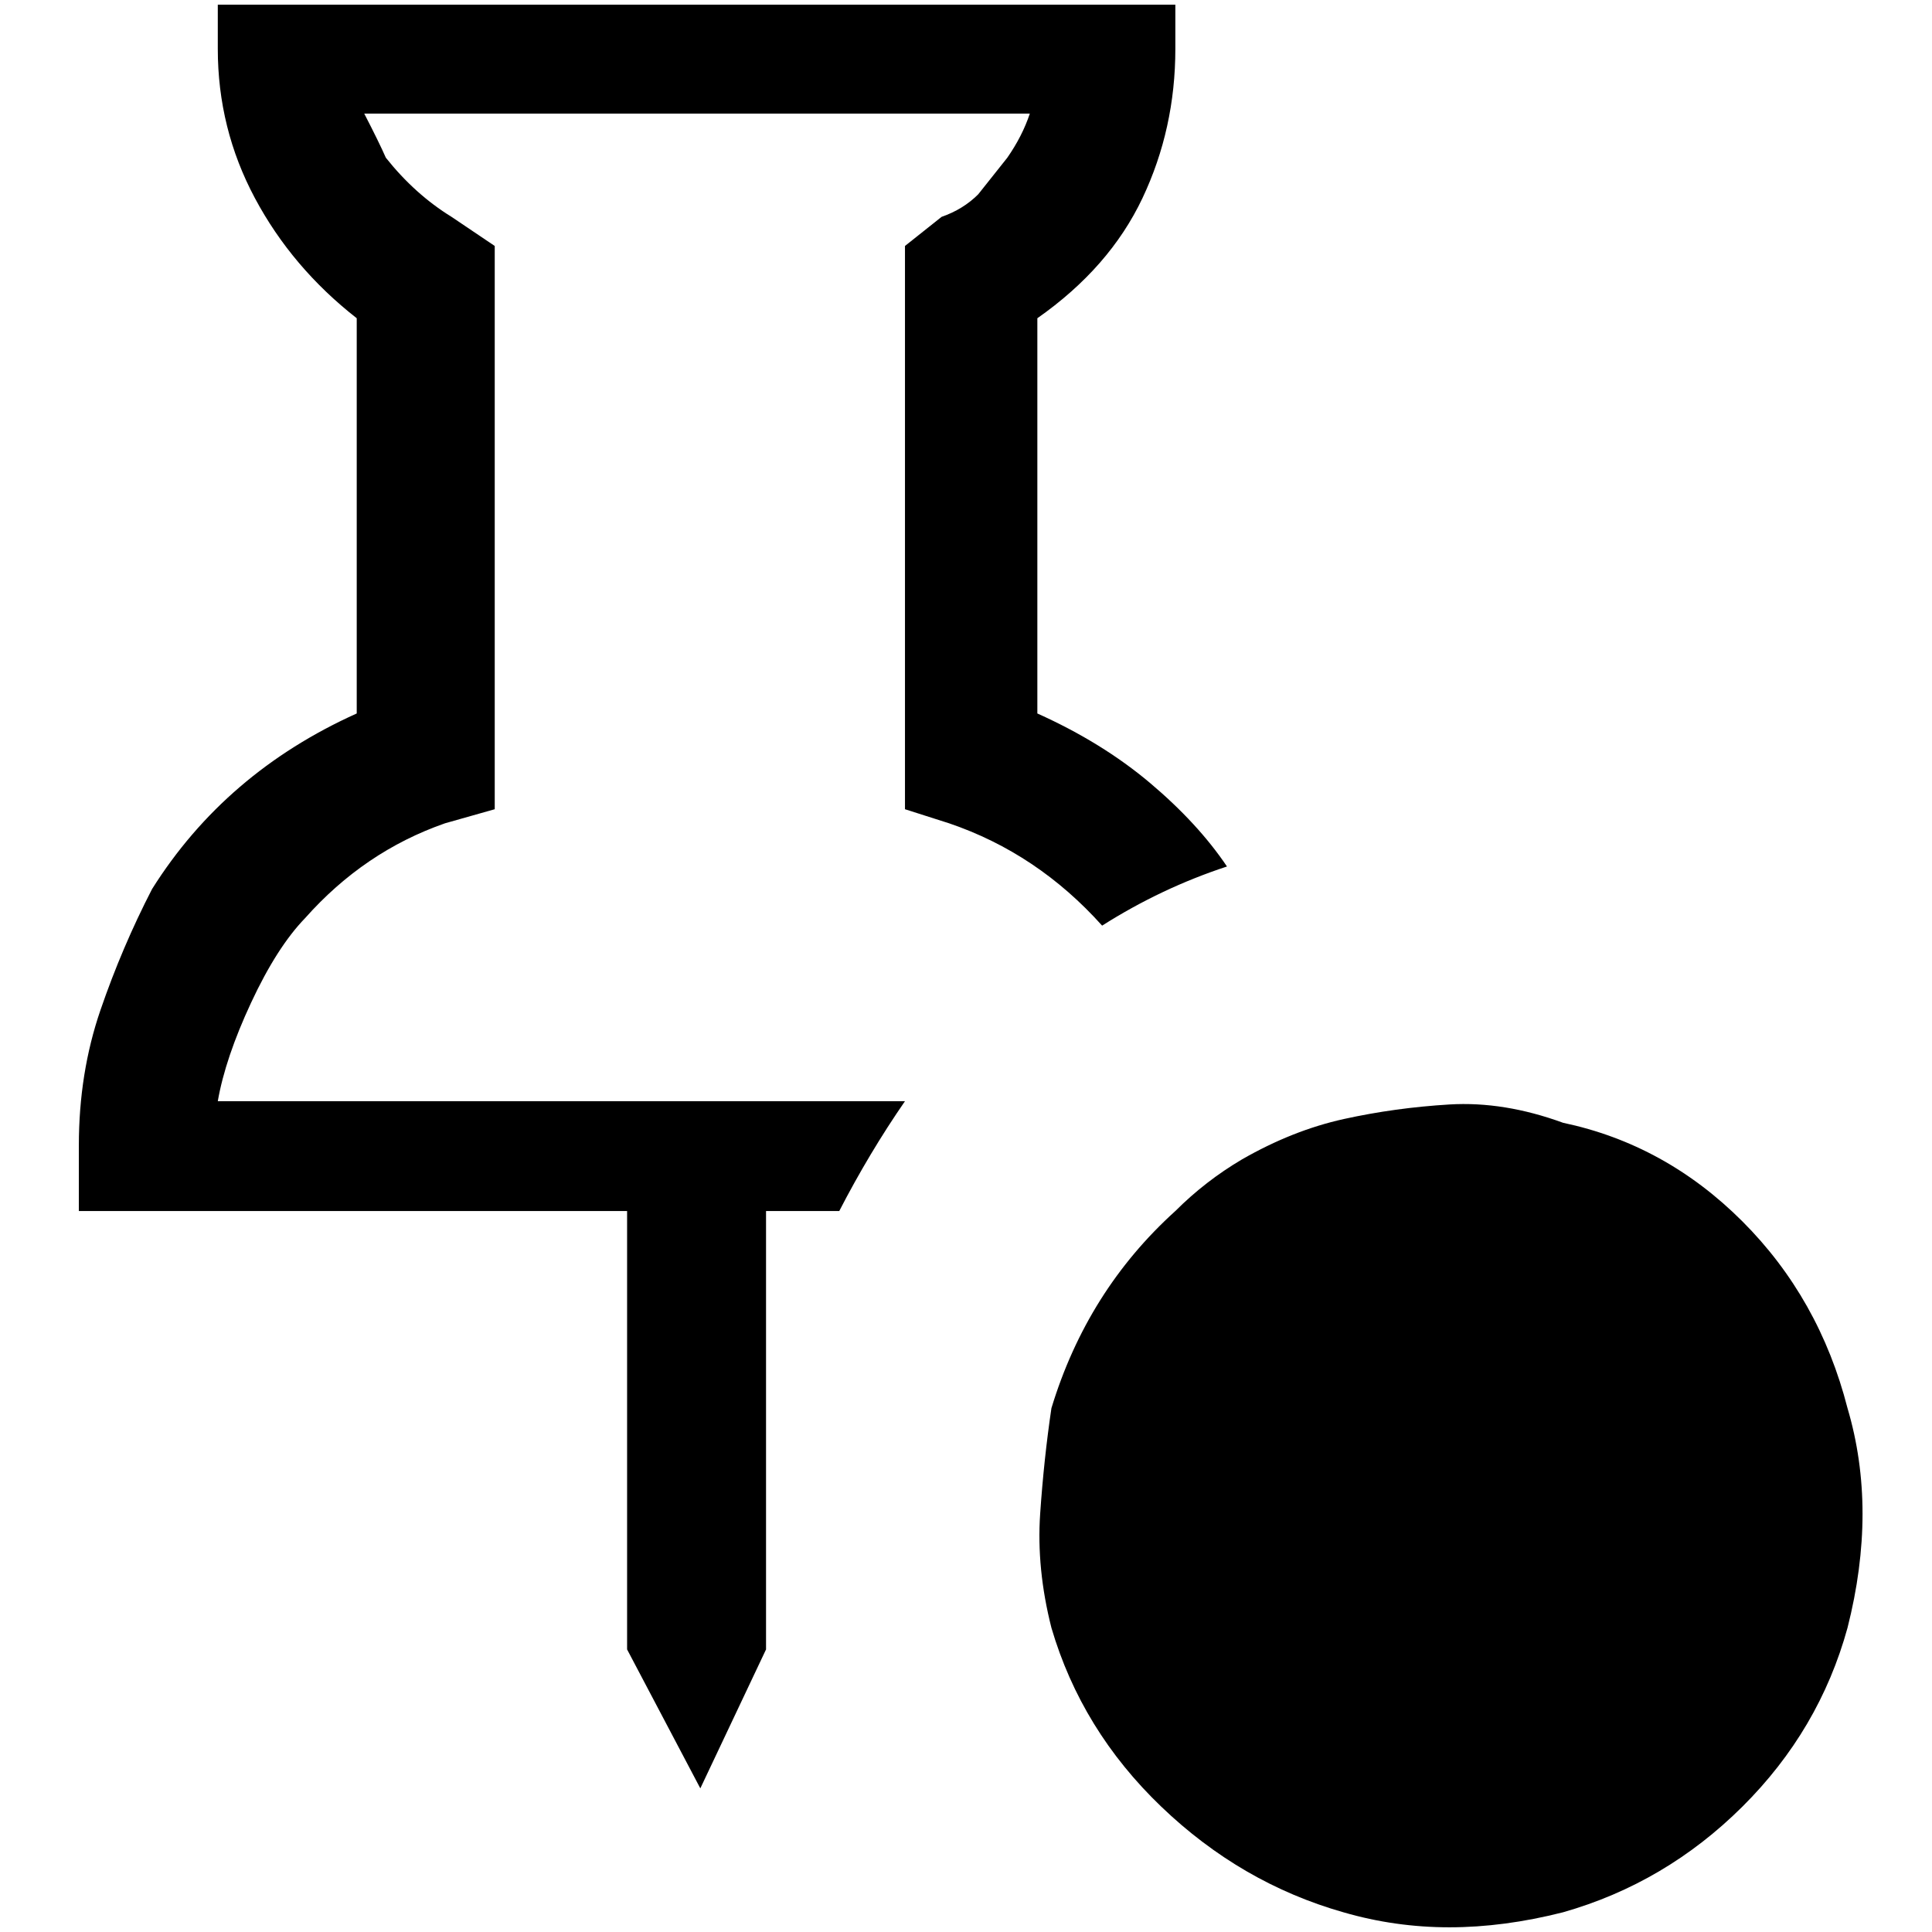 <?xml version="1.0" standalone="no"?>
<!DOCTYPE svg PUBLIC "-//W3C//DTD SVG 1.1//EN" "http://www.w3.org/Graphics/SVG/1.1/DTD/svg11.dtd" >
<svg xmlns="http://www.w3.org/2000/svg" xmlns:xlink="http://www.w3.org/1999/xlink" version="1.1" width="2048" height="2048" viewBox="-10 0 2058 2048">
   <path fill="currentColor"
d="M222 0h1020v47q0 85 -35 159t-112 128v421q69 31 120 74t82 89q-70 23 -133 63q-69 -77 -163 -109l-47 -15v-600l39 -31q23 -8 39 -24l31 -39q16 -23 24 -47h-709q16 31 23 47q31 39 70 63l46 31v600l-53 15q-86 30 -149 101q-30 31 -57.5 90t-35.5 105h732
q-38 55 -70 117h-78v467l-70 148l-78 -148v-467h-584v-70q0 -77 23 -144t55 -129q78 -124 218 -187v-421q-69 -54 -108.5 -128t-39.5 -159v-47zM1313 1230q54 -31 108.5 -43t112.5 -15.5t121 19.5q109 23 191 105t112 199q16 54 16 112.5t-16 121.5q-30 109 -112 190.5
t-191 112.5q-63 16 -121 16t-113 -16q-109 -31 -194 -112.5t-117 -190.5q-16 -63 -12 -121.5t12 -112.5q38 -125 132 -210q32 -32 71 -55z" />
</svg>
